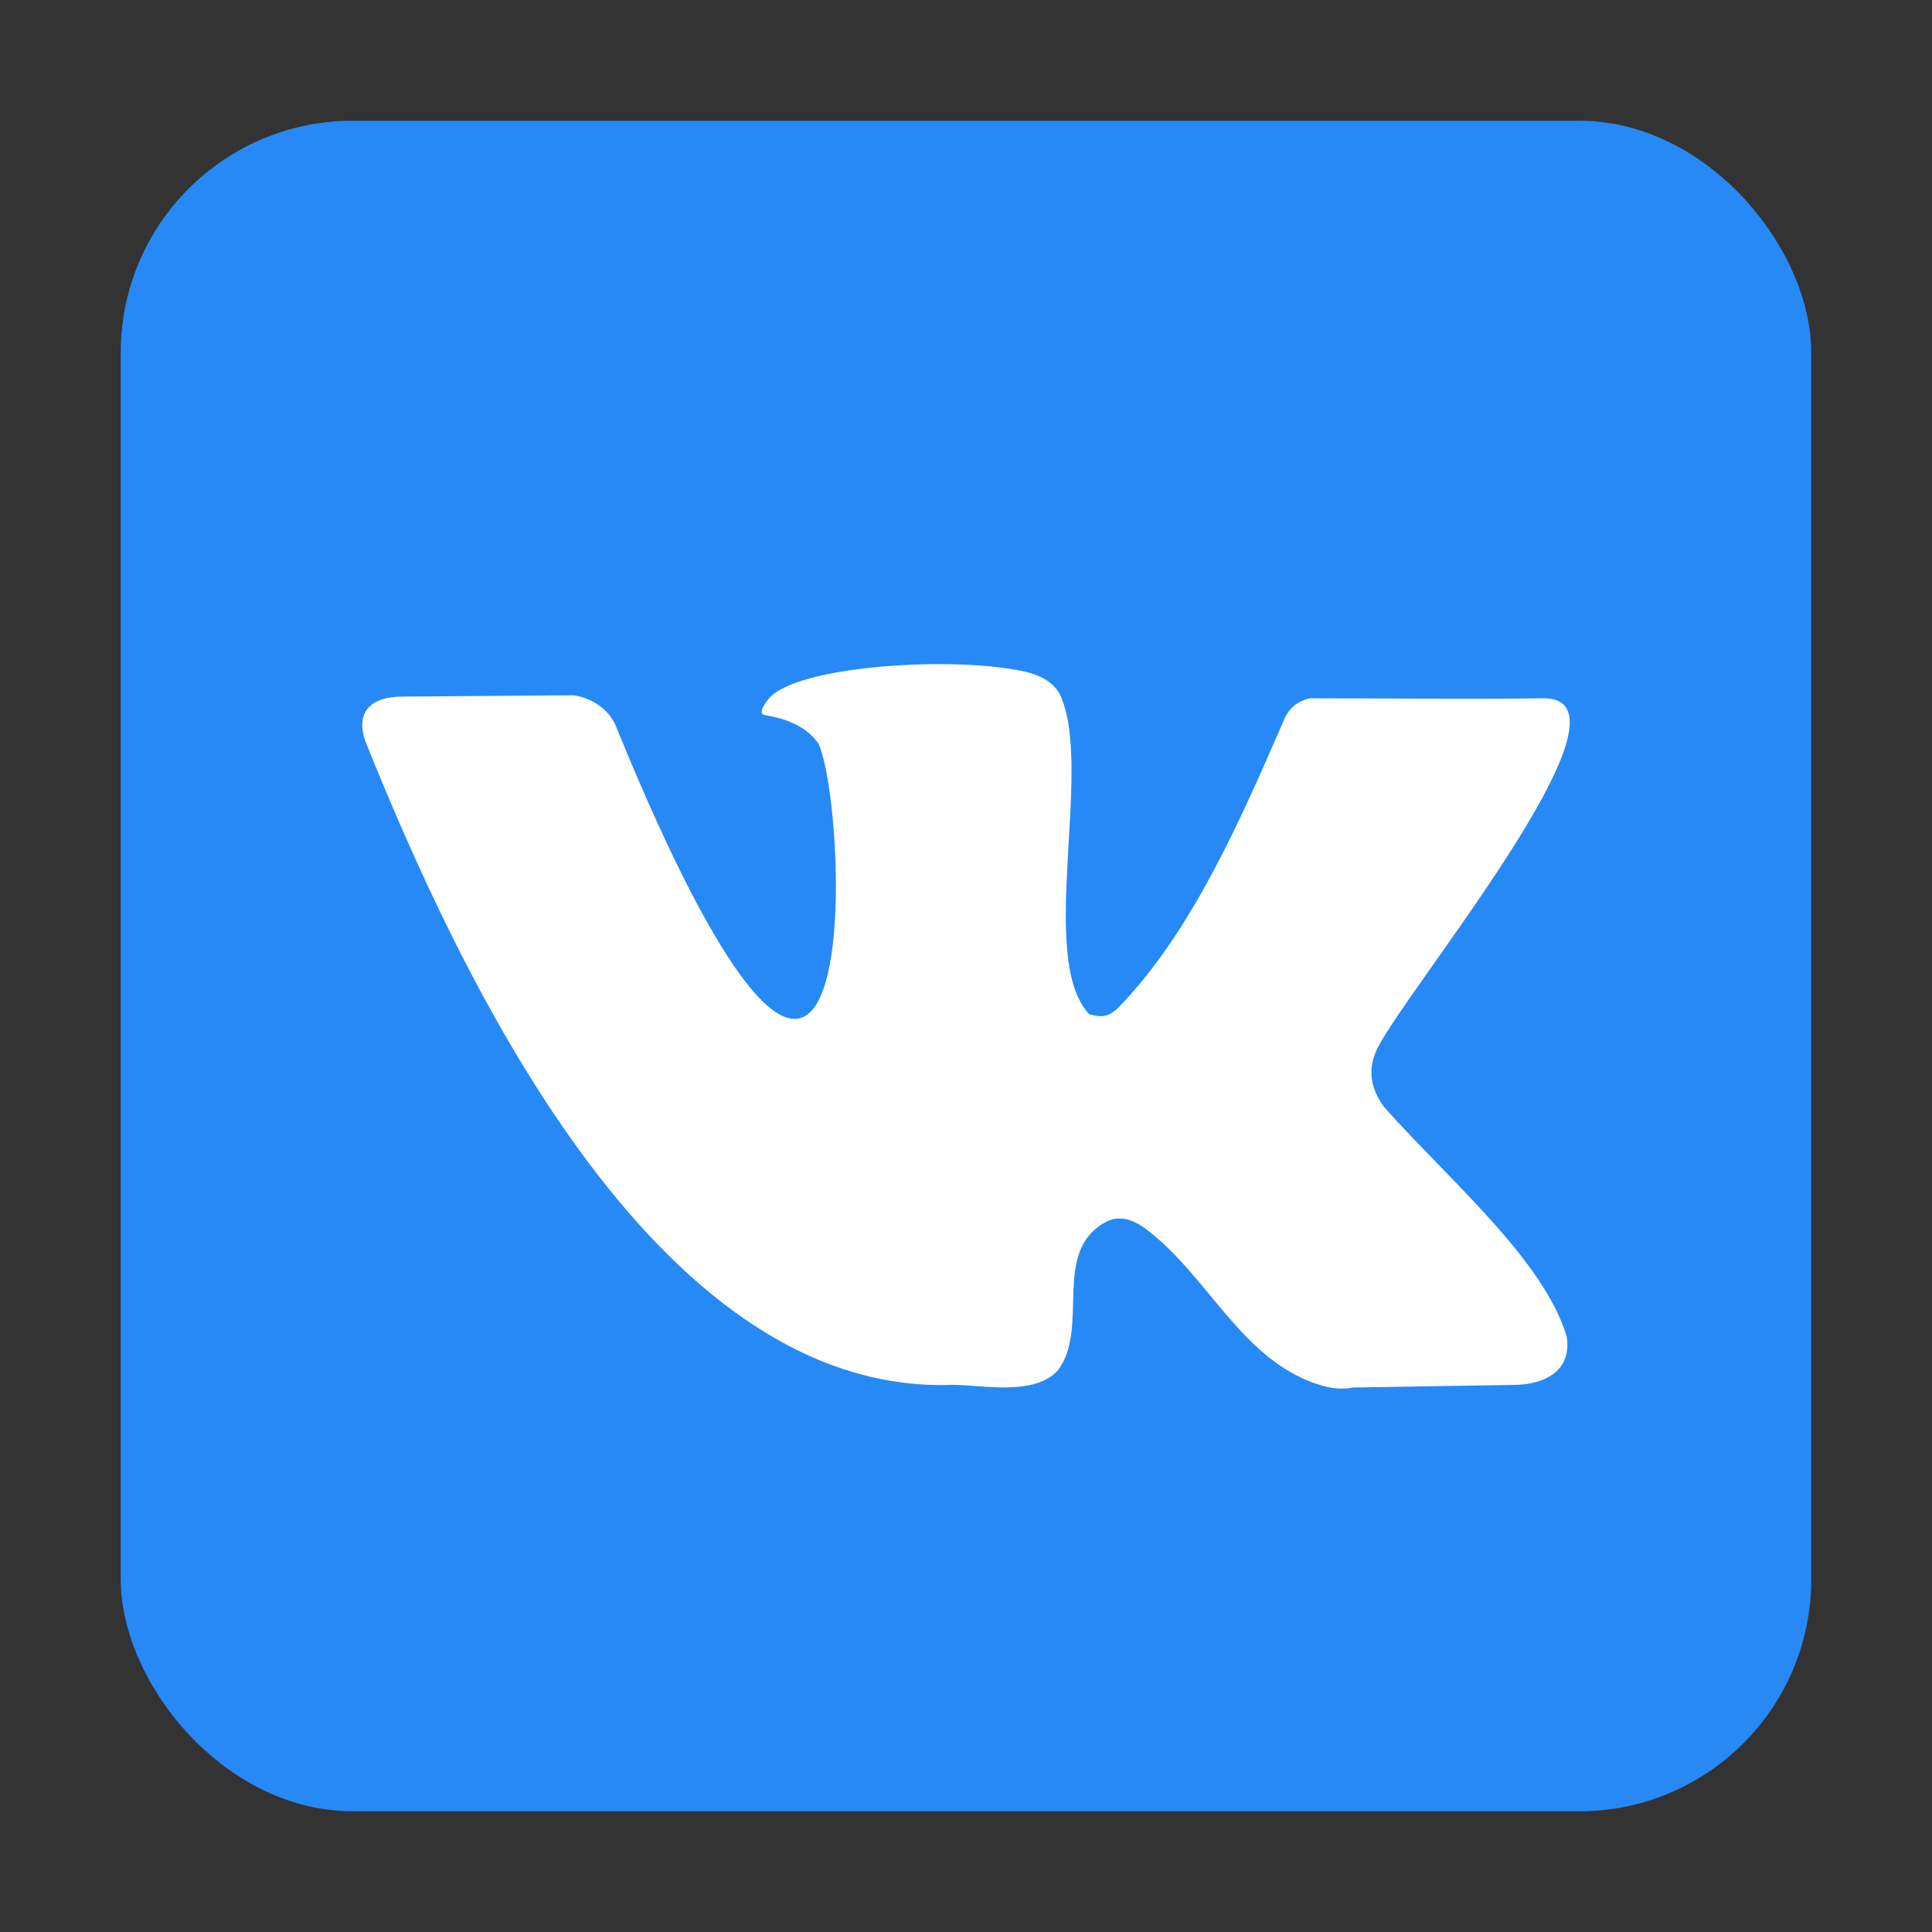 <svg width="50" height="50" viewBox="0 0 50 50" fill="none" xmlns="http://www.w3.org/2000/svg">
<rect x="0" y="0" width="50" height="50" fill="#333333" stroke="none"/>
<rect x="3.125" y="3.125" width="43.75" height="43.75" rx="6" fill="#2789F6"/>
<path d="M35.818 28.647C35.481 28.19 35.406 27.728 35.59 27.26C36.049 26.01 42.733 18.072 39.949 18.072C38.035 18.098 35.734 18.072 33.899 18.072C33.559 18.155 33.338 18.334 33.2 18.697C32.127 21.171 30.815 24.19 28.891 26.13C28.638 26.334 28.48 26.325 28.191 26.25C26.842 24.829 28.281 19.961 27.46 18.038C27.298 17.661 26.944 17.491 26.582 17.395C24.75 16.959 20.565 17.218 19.882 18.098C19.687 18.349 19.66 18.486 19.801 18.509C20.451 18.611 20.912 18.857 21.183 19.245C21.694 20.371 22.071 26.369 20.565 26.369C19.059 26.369 16.631 20.483 15.963 18.851C15.786 18.359 15.334 18.078 14.858 17.994L10.402 18.028C9.619 18.028 9.181 18.415 9.459 19.193C11.779 24.954 16.858 36.119 24.647 35.84C25.427 35.84 26.769 36.139 27.379 35.463C28.216 34.352 27.195 32.373 28.631 31.619C28.993 31.426 29.368 31.587 29.68 31.824C31.277 33.041 32.125 35.175 34.095 35.823C34.441 35.938 34.745 35.966 35.005 35.909L39.168 35.841C39.941 35.841 40.702 35.497 40.542 34.573C39.935 32.591 37.517 30.555 35.818 28.647Z" fill="white"/>
</svg>
